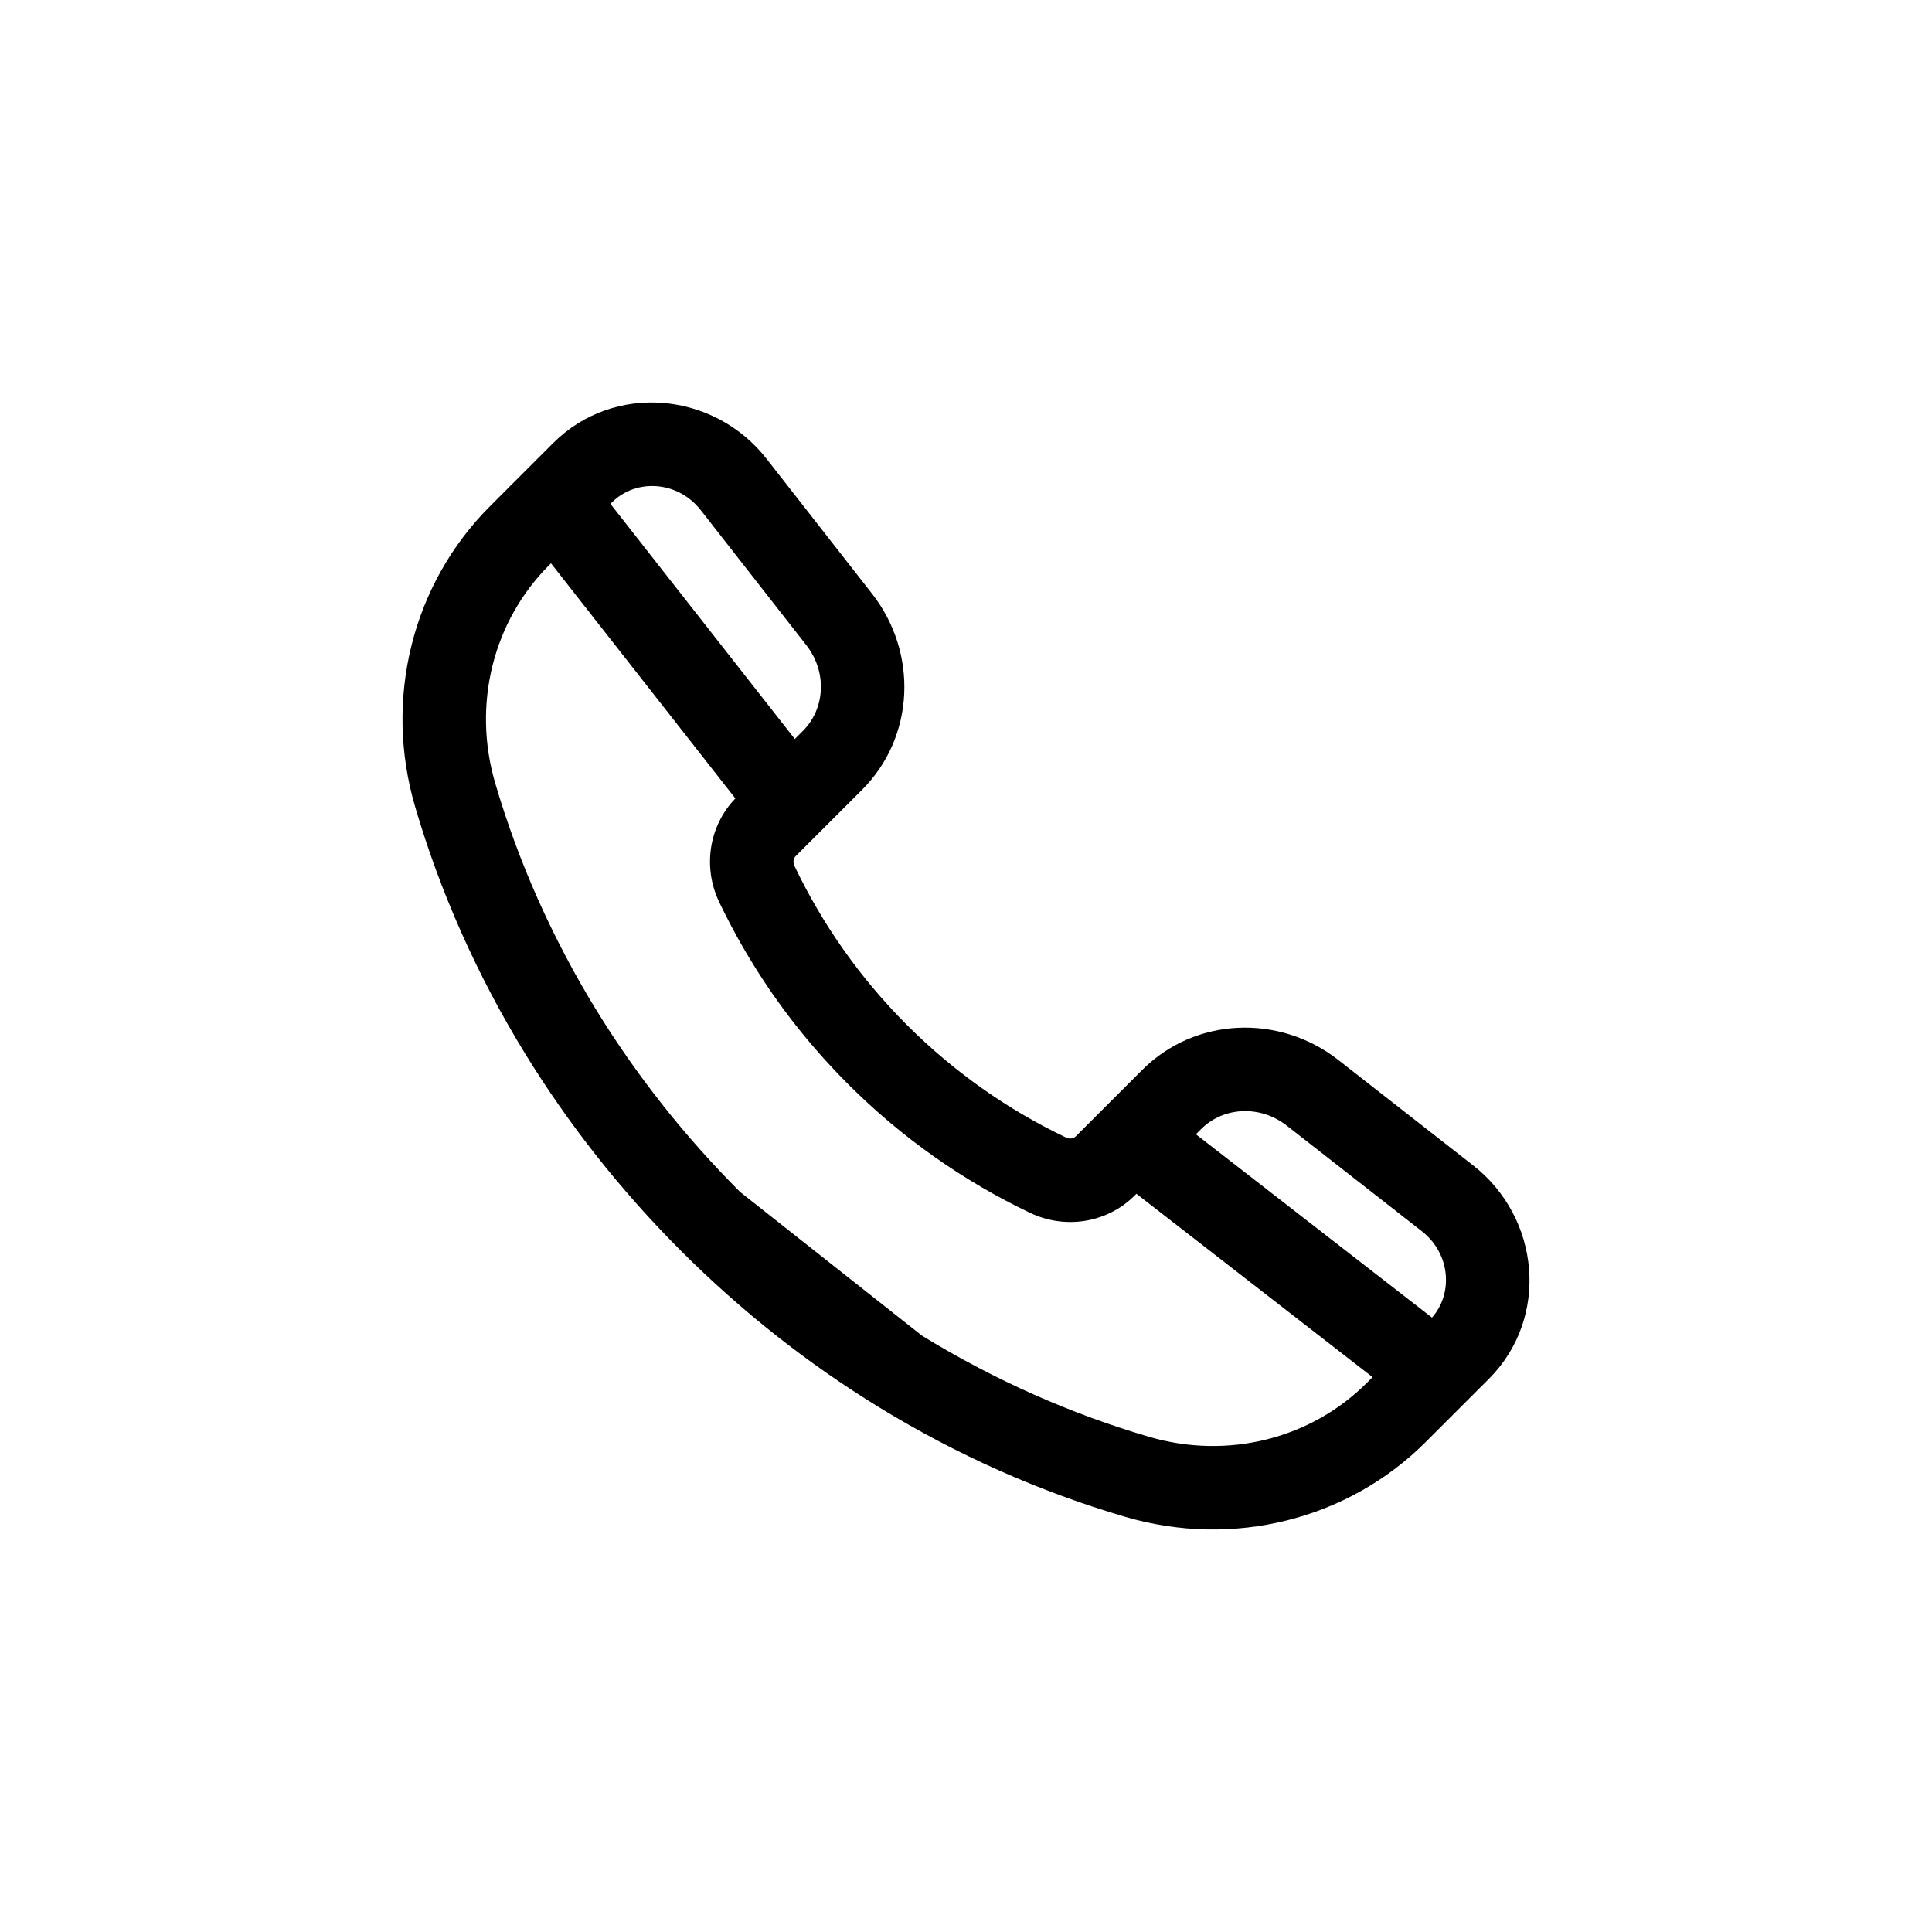 <svg width="48" height="48" viewBox="0 0 48 48" fill="none" xmlns="http://www.w3.org/2000/svg">
<mask id="mask0" mask-type="alpha" maskUnits="userSpaceOnUse" x="6" y="6" width="36" height="36">
<path d="M38 6H10C7.791 6 6 7.791 6 10V38C6 40.209 7.791 42 10 42H38C40.209 42 42 40.209 42 38V10C42 7.791 40.209 6 38 6Z" fill="white"/>
</mask>
<g mask="url(#mask0)">
<path fill-rule="evenodd" clip-rule="evenodd" d="M35.425 35.823C33.484 37.765 30.625 38.469 27.956 37.685C25.843 37.065 23.775 36.152 21.818 34.95C20.083 33.885 18.435 32.593 16.921 31.079C15.407 29.565 14.116 27.917 13.05 26.183C11.848 24.225 10.934 22.157 10.314 20.044C9.531 17.375 10.235 14.516 12.176 12.575L13.74 11.011C15.256 9.496 17.742 9.731 19.046 11.4L21.667 14.752C22.81 16.214 22.735 18.305 21.417 19.623L19.766 21.273C19.72 21.32 19.69 21.413 19.739 21.516C20.424 22.95 21.354 24.286 22.534 25.466C23.713 26.645 25.05 27.576 26.483 28.261C26.587 28.31 26.68 28.28 26.726 28.234L28.377 26.583C29.695 25.265 31.786 25.19 33.248 26.333L36.6 28.954C38.269 30.258 38.504 32.744 36.989 34.26L35.425 35.823ZM18.387 29.613C16.989 28.214 15.798 26.694 14.817 25.097C13.711 23.295 12.873 21.395 12.304 19.46C11.729 17.5 12.252 15.432 13.643 14.041L13.689 13.995L18.27 19.837C17.603 20.53 17.46 21.558 17.868 22.411C18.007 22.701 18.155 22.988 18.311 23.272C18.921 24.374 19.663 25.419 20.542 26.381C20.712 26.568 20.887 26.752 21.068 26.932C22.416 28.281 23.948 29.348 25.589 30.132C26.455 30.546 27.5 30.393 28.193 29.7L28.234 29.659L34.101 34.215L33.959 34.357C32.568 35.748 30.501 36.271 28.54 35.695C26.604 35.127 24.704 34.288 22.903 33.182L18.387 29.613ZM29.712 28.181L35.577 32.735C36.104 32.142 36.043 31.15 35.323 30.588L31.971 27.967C31.295 27.439 30.386 27.507 29.843 28.05L29.712 28.181ZM15.207 12.478L15.166 12.518L19.747 18.36L19.95 18.157C20.493 17.614 20.561 16.705 20.033 16.029L17.412 12.677C16.831 11.933 15.792 11.893 15.207 12.478Z" fill="black"/>
</g>
</svg>
